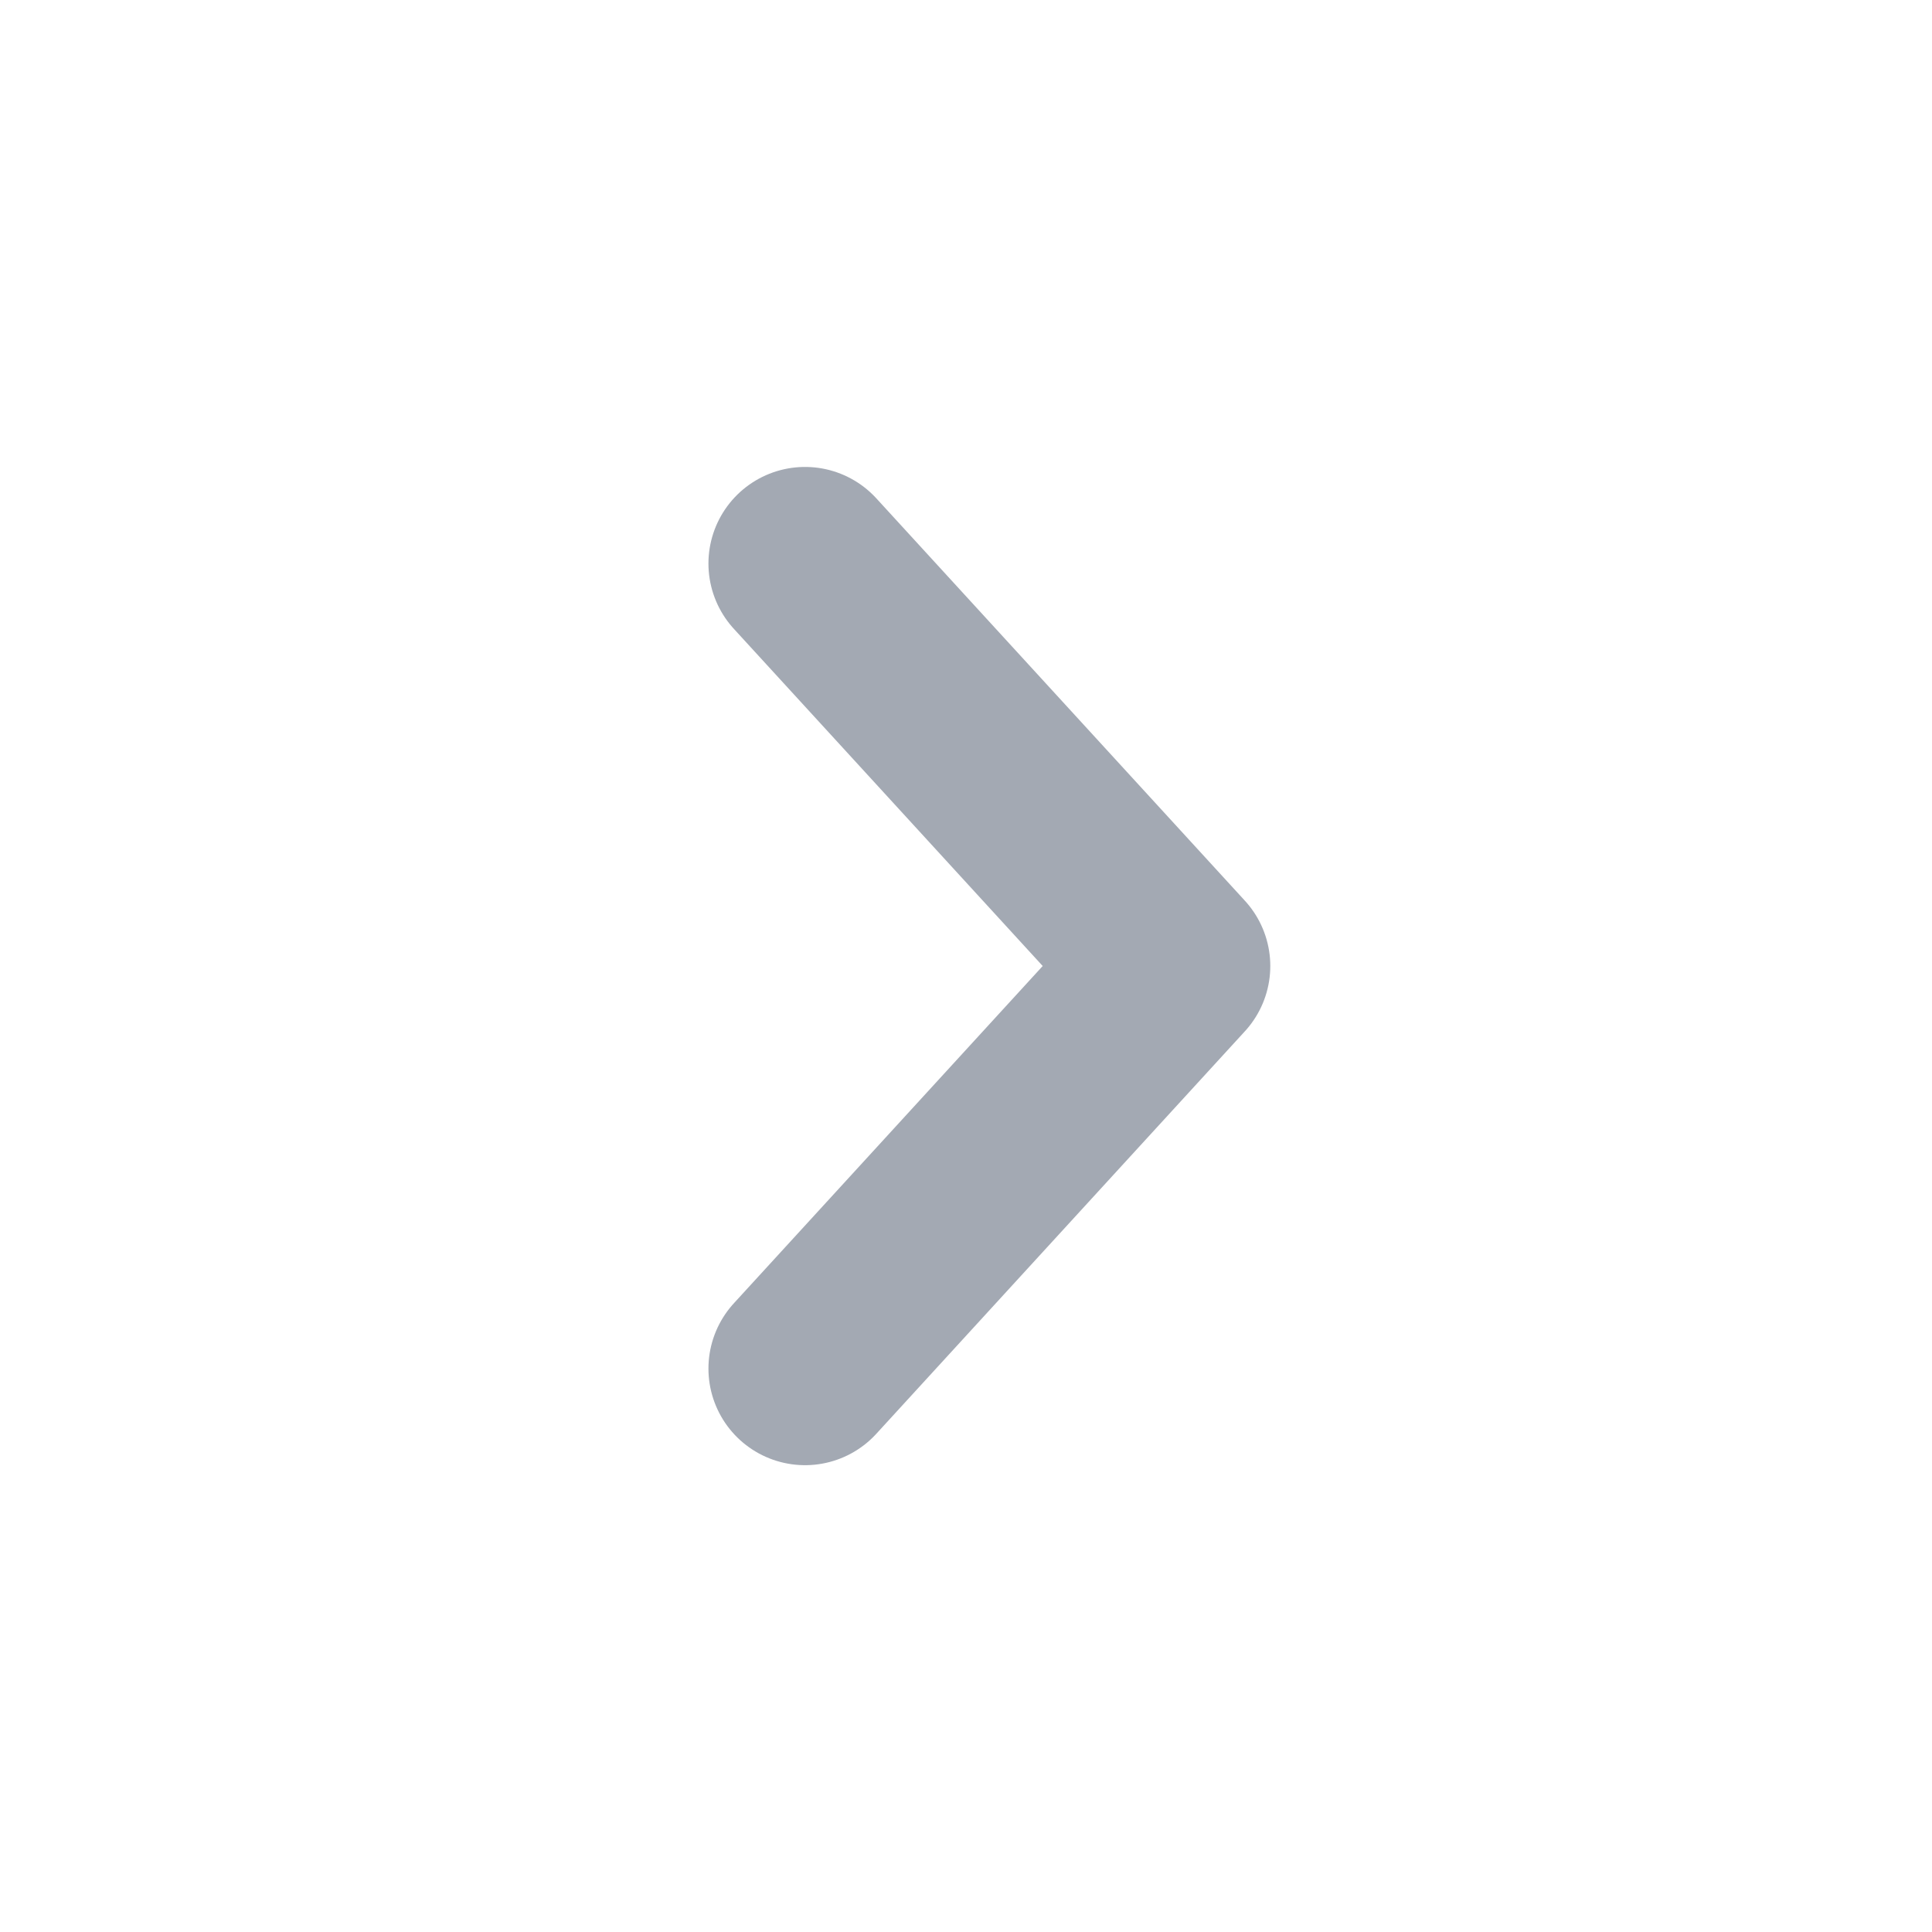 <?xml version="1.0" encoding="UTF-8"?>
<svg xmlns="http://www.w3.org/2000/svg" width="16" height="16" viewBox="0 0 16 16" fill="none"><path d="M6.667 11.334L9.72 8L6.667 4.667" stroke="#A3A9B3" stroke-width="1.6" stroke-linecap="round" stroke-linejoin="round"/></svg>